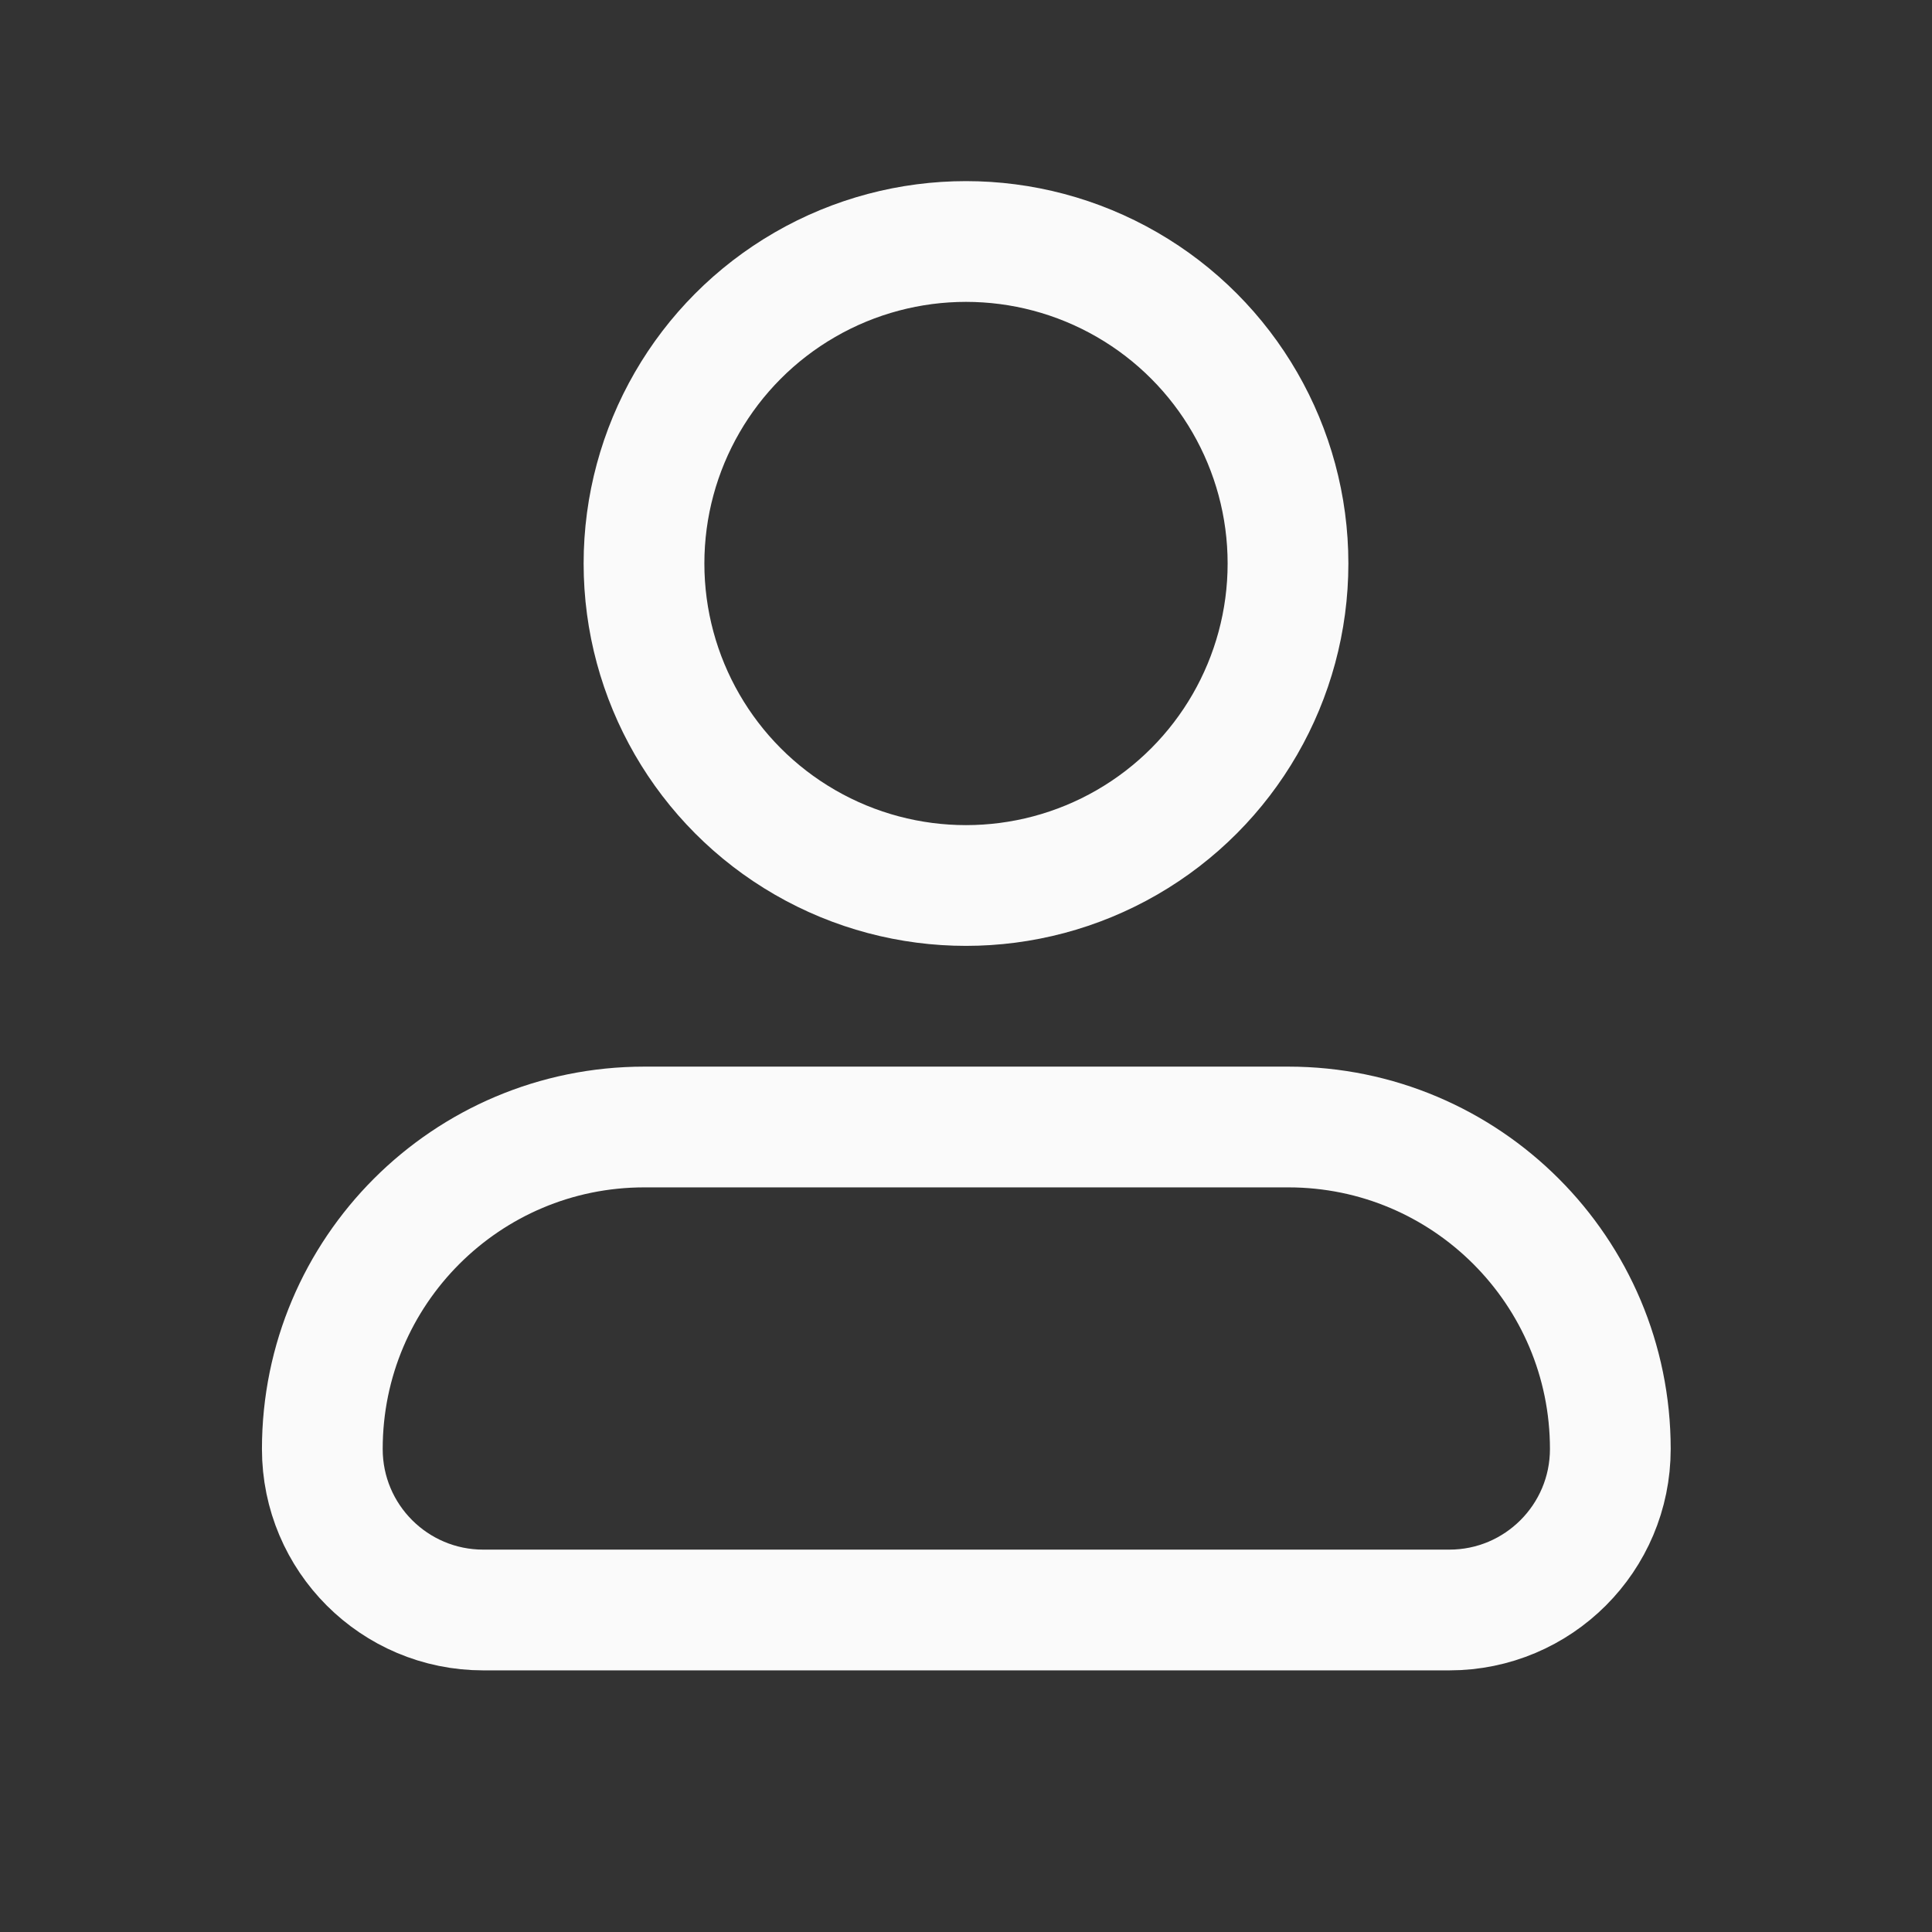 <svg width="24" height="24" viewBox="0 0 24 24" fill="none" xmlns="http://www.w3.org/2000/svg">
<rect x="0" y="0" width="24" height="24" fill="#333333" stroke="none"/>
<g id="Icon Frame">
<path id="Rectangle 71" d="M4.004 18C4.004 15.791 5.795 14 8.004 14H16.004C18.213 14 20.004 15.791 20.004 18V18C20.004 19.105 19.108 20 18.004 20H6.004C4.899 20 4.004 19.105 4.004 18V18Z" stroke="#FAFAFA" stroke-width="1.5" stroke-linejoin="round"/>
<circle id="Ellipse 59" cx="12" cy="7" r="4" stroke="#FAFAFA" stroke-width="1.5"/>
</g>
</svg>
